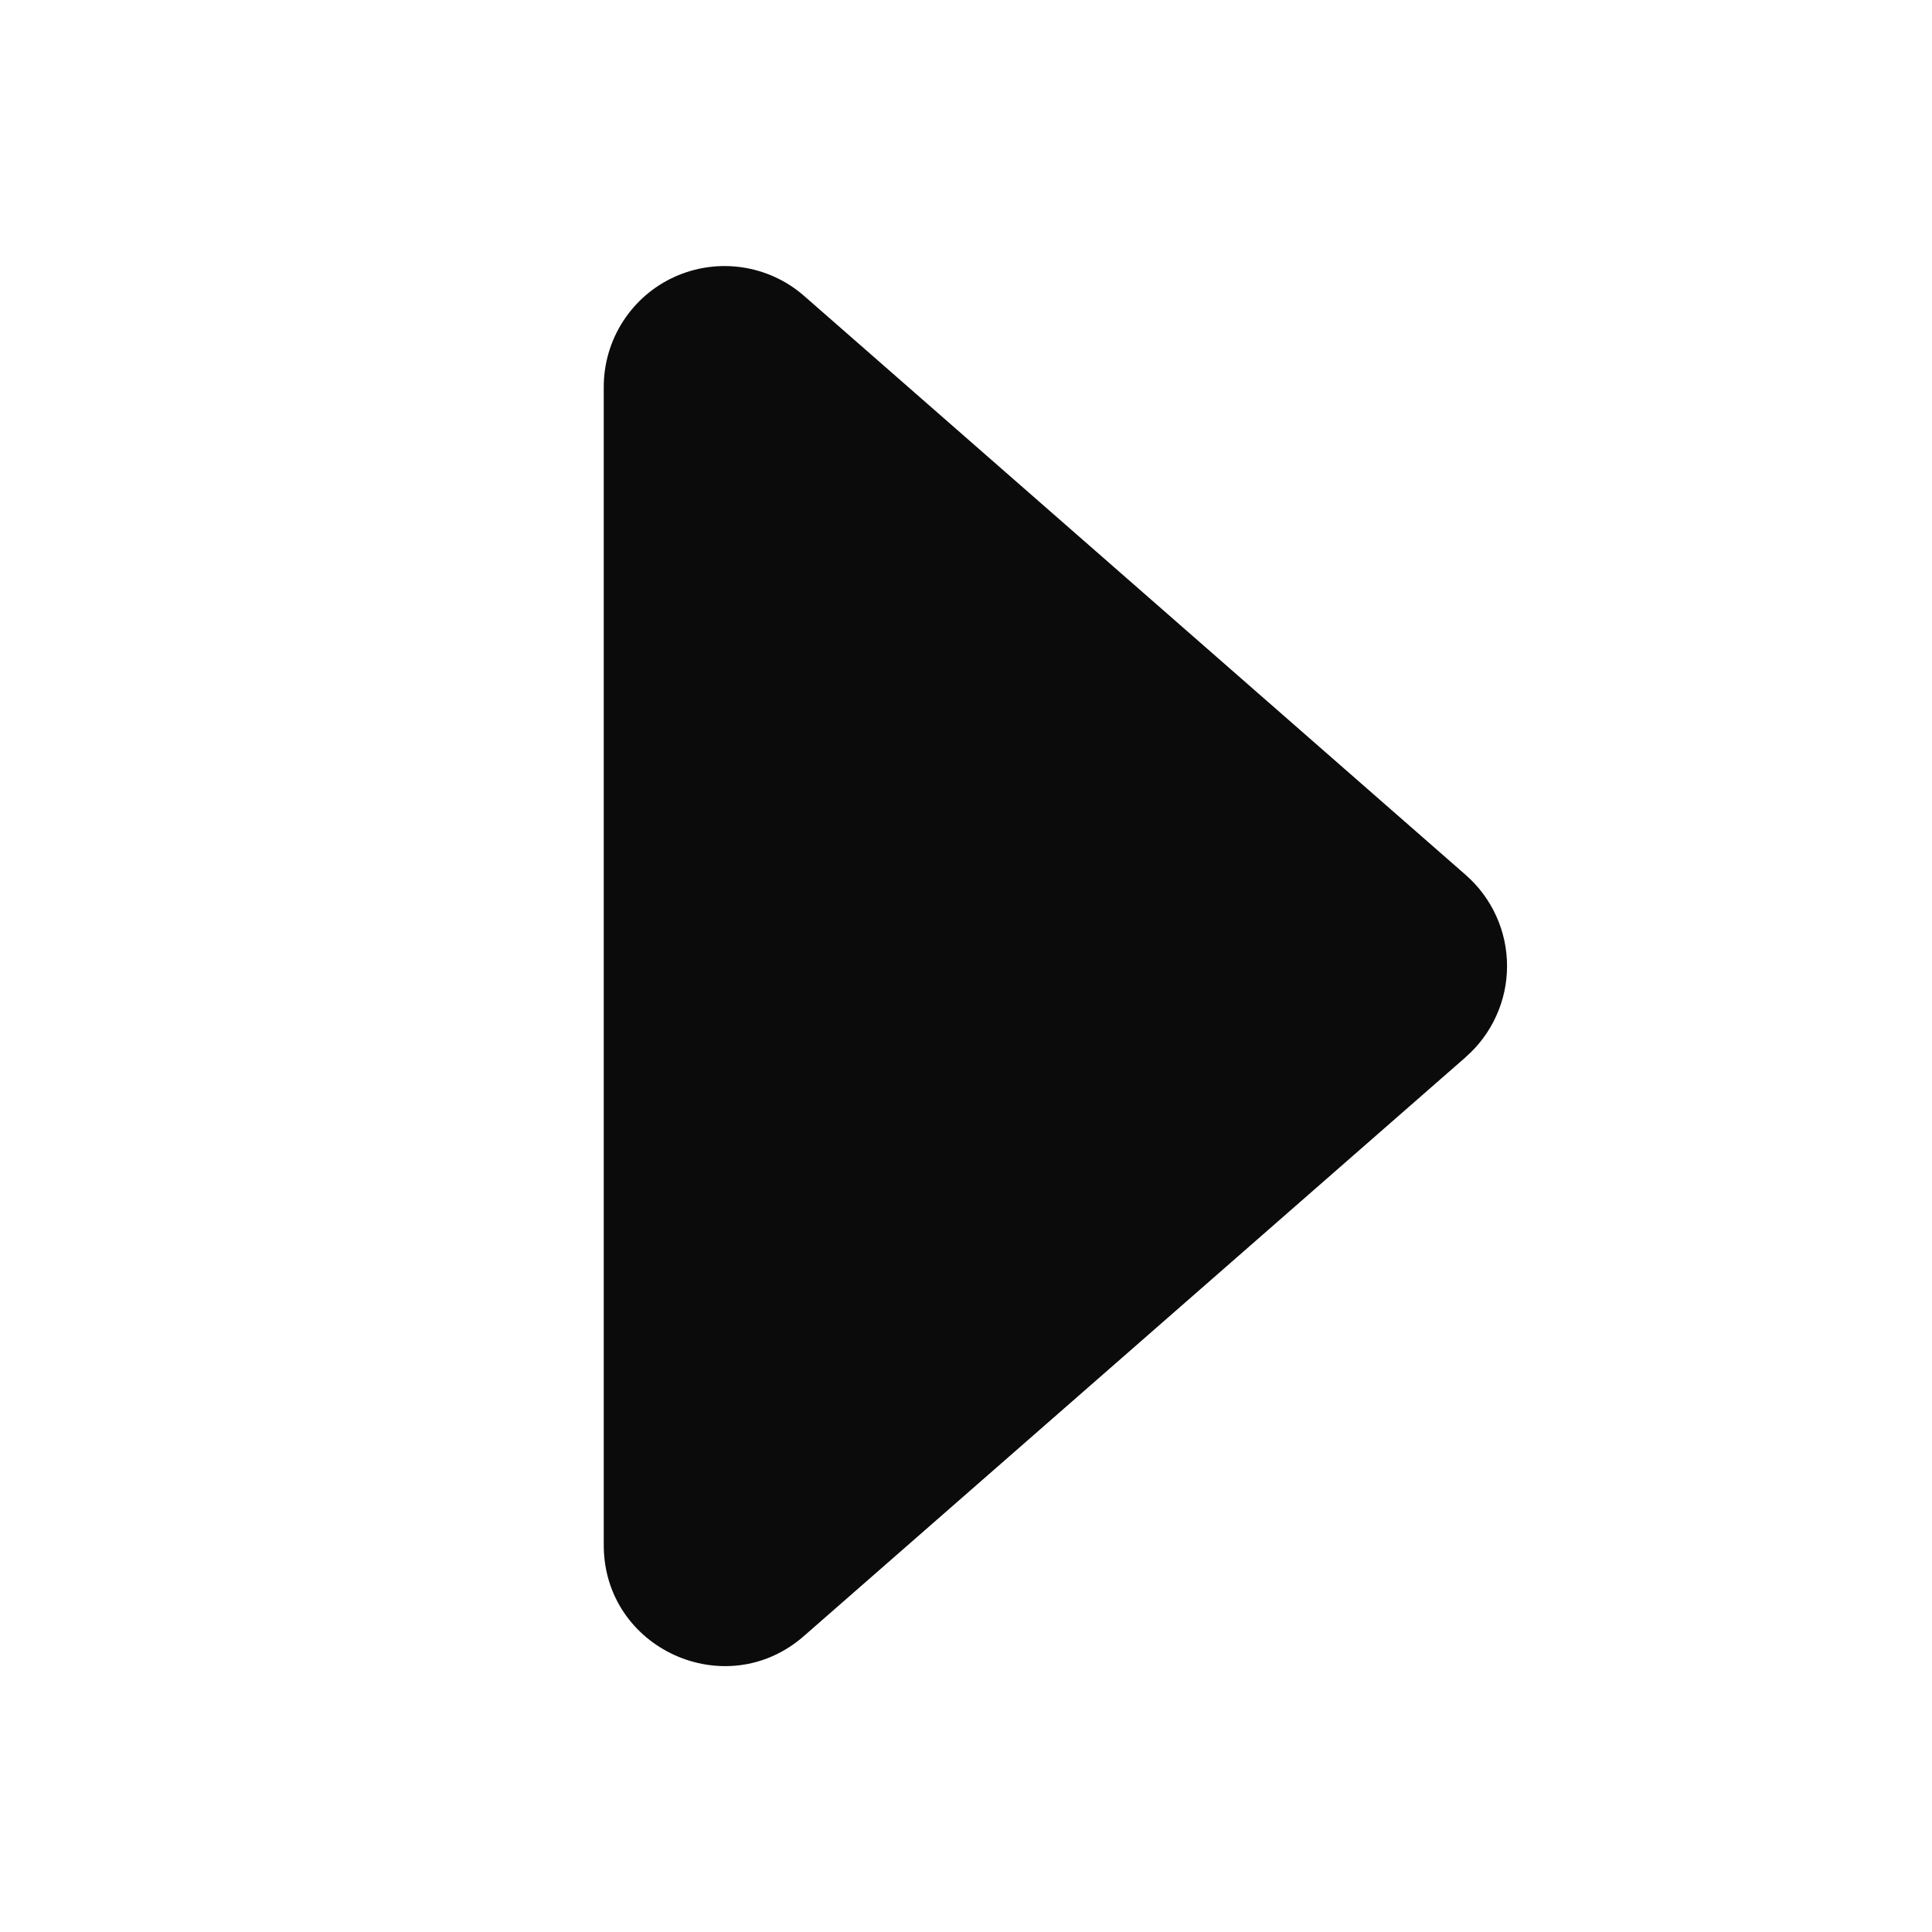 <svg width="24" height="24" viewBox="0 0 24 24" fill="none" xmlns="http://www.w3.org/2000/svg">
<path d="M18.21 13.13L9.987 20.323C9.018 21.172 7.5 20.483 7.5 19.194V4.806C7.5 4.518 7.583 4.235 7.739 3.993C7.895 3.75 8.117 3.558 8.38 3.439C8.643 3.32 8.934 3.279 9.219 3.321C9.505 3.363 9.772 3.486 9.989 3.676L18.209 10.87C18.37 11.011 18.499 11.185 18.587 11.38C18.676 11.575 18.721 11.786 18.721 12C18.721 12.214 18.676 12.425 18.587 12.62C18.499 12.815 18.37 12.989 18.209 13.13H18.21Z" fill="#0B0B0B"/>
</svg>
